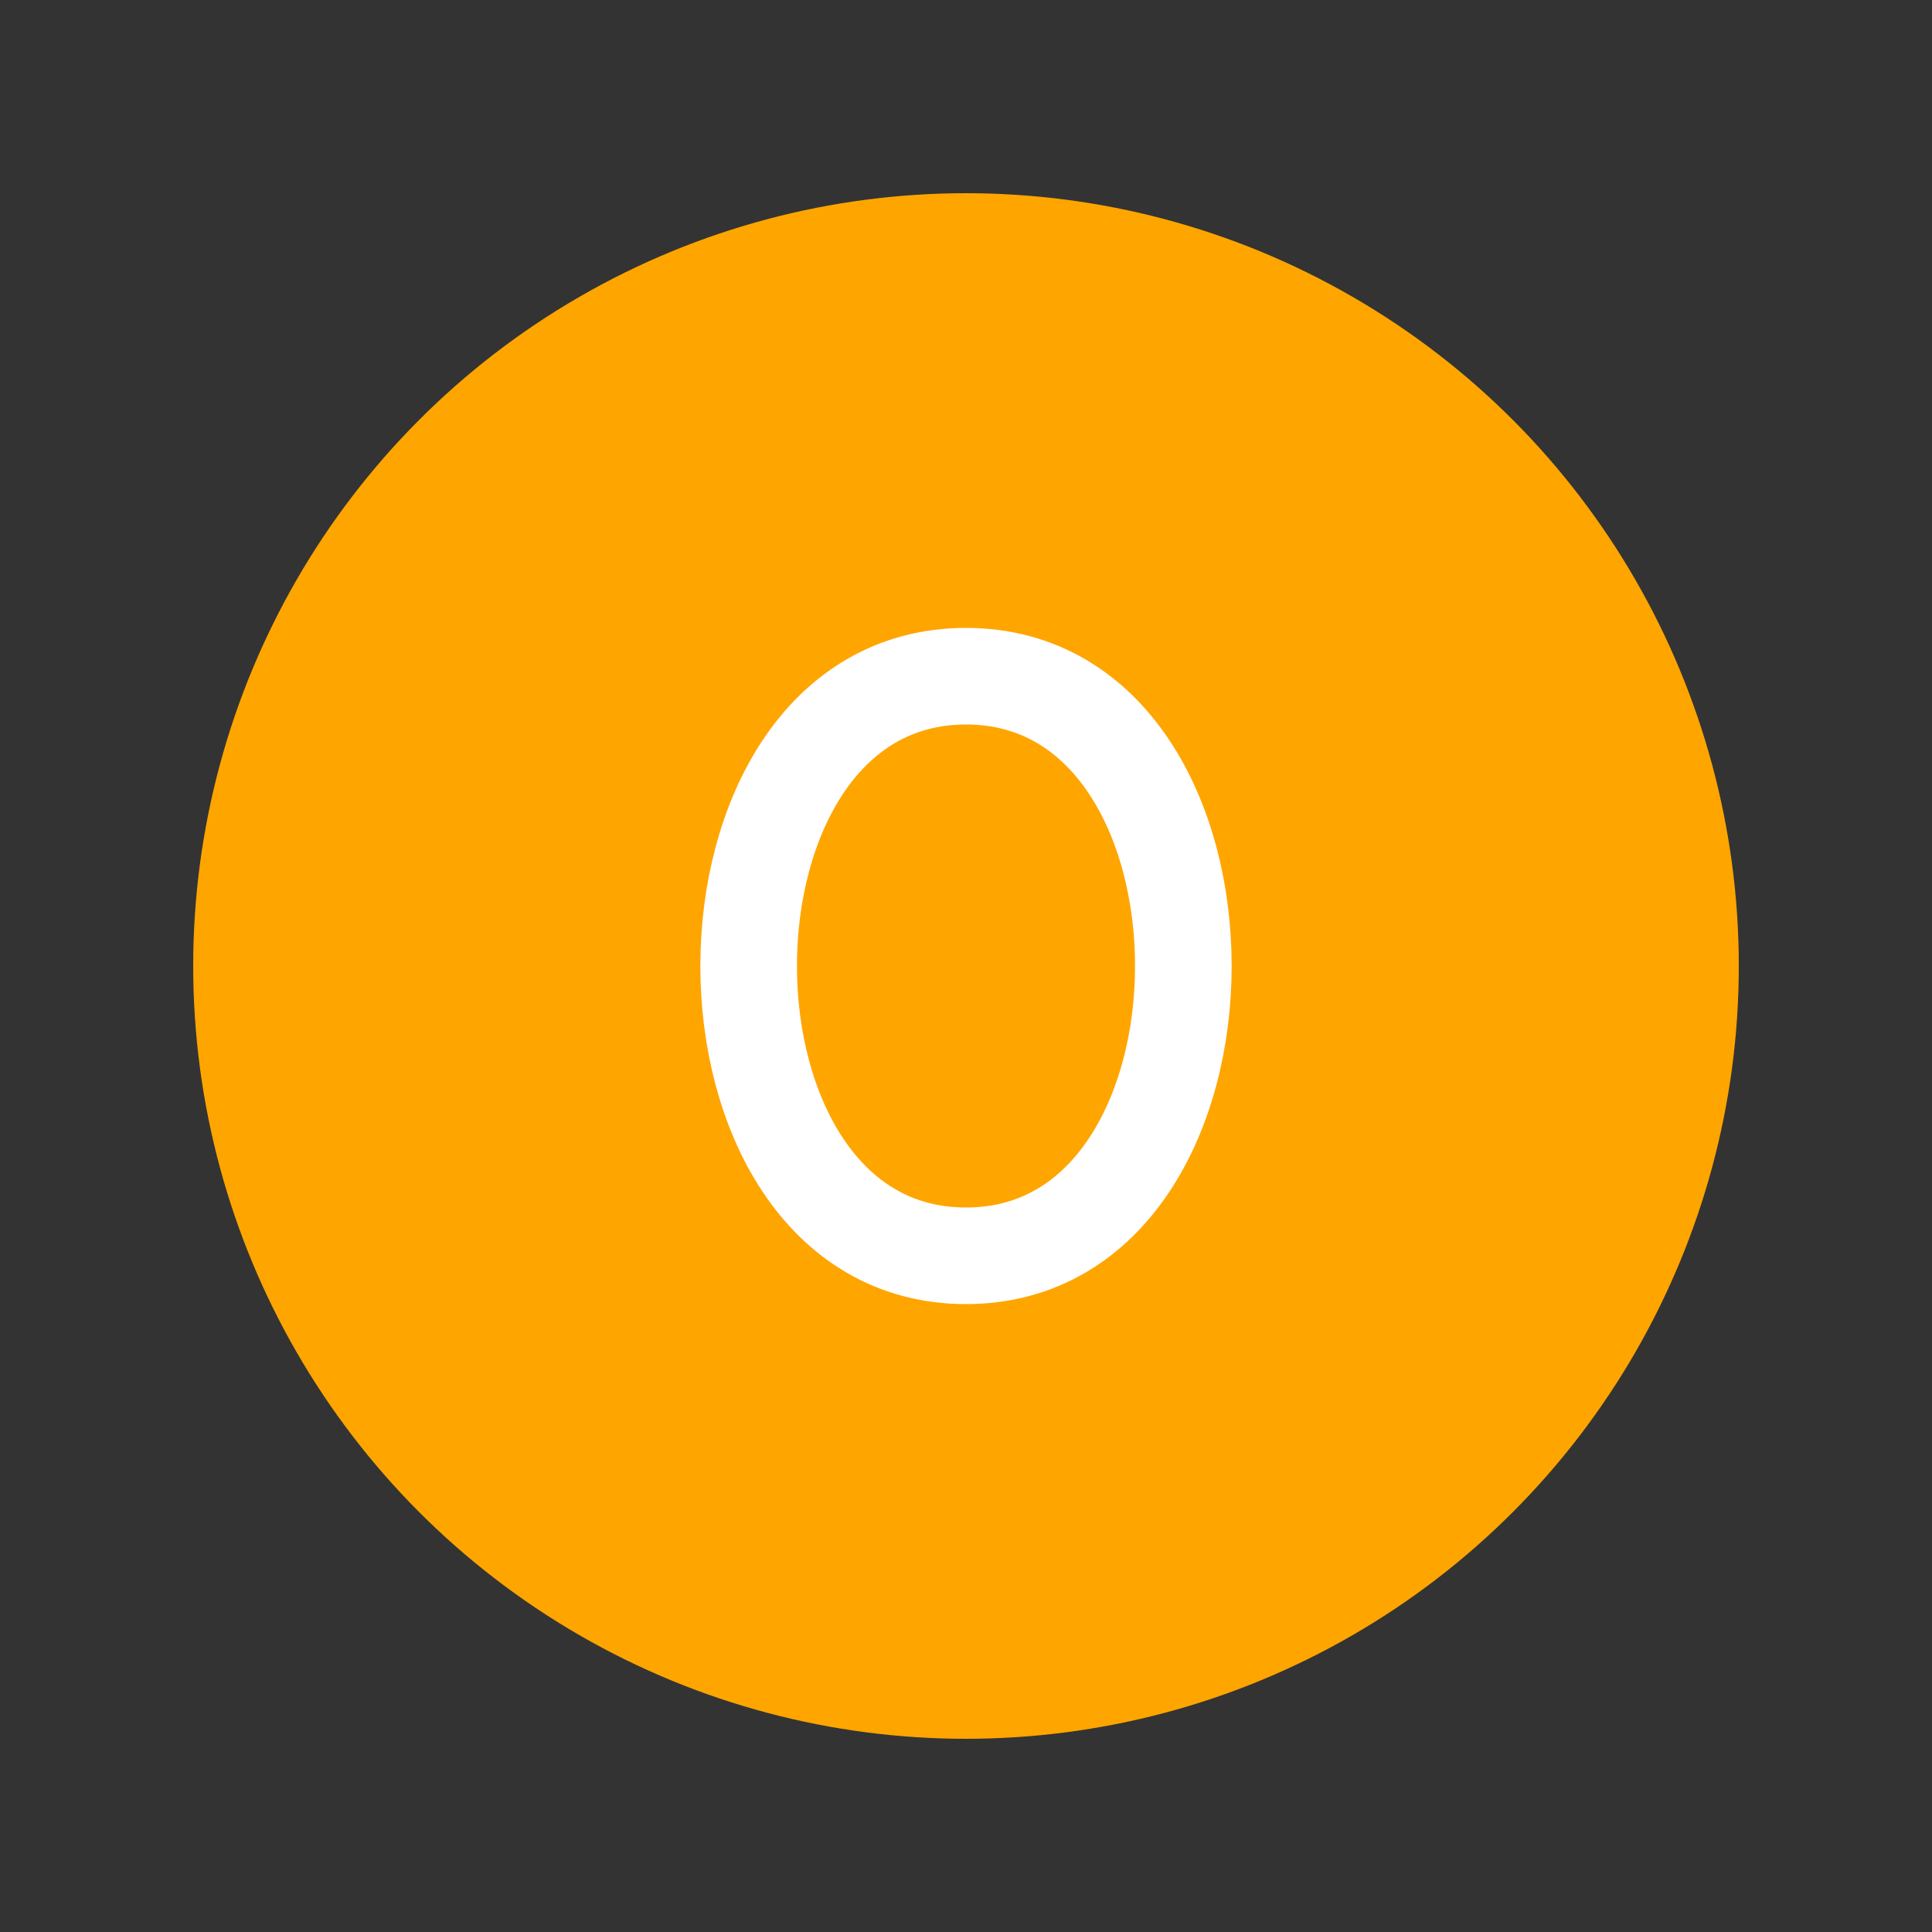 <svg width="35" height="35" viewBox="0 0 200 200" xmlns="http://www.w3.org/2000/svg">
  <rect x="0" y="0" width="200" height="200" fill="#333333" stroke="none"/>
  <circle cx="100" cy="100" r="80" fill="#FFA500" />
  <path d="M100,130 C130,130 130,70 100,70 C70,70 70,130 100,130" stroke="#FFFFFF" stroke-width="10" fill="none" />
</svg>

